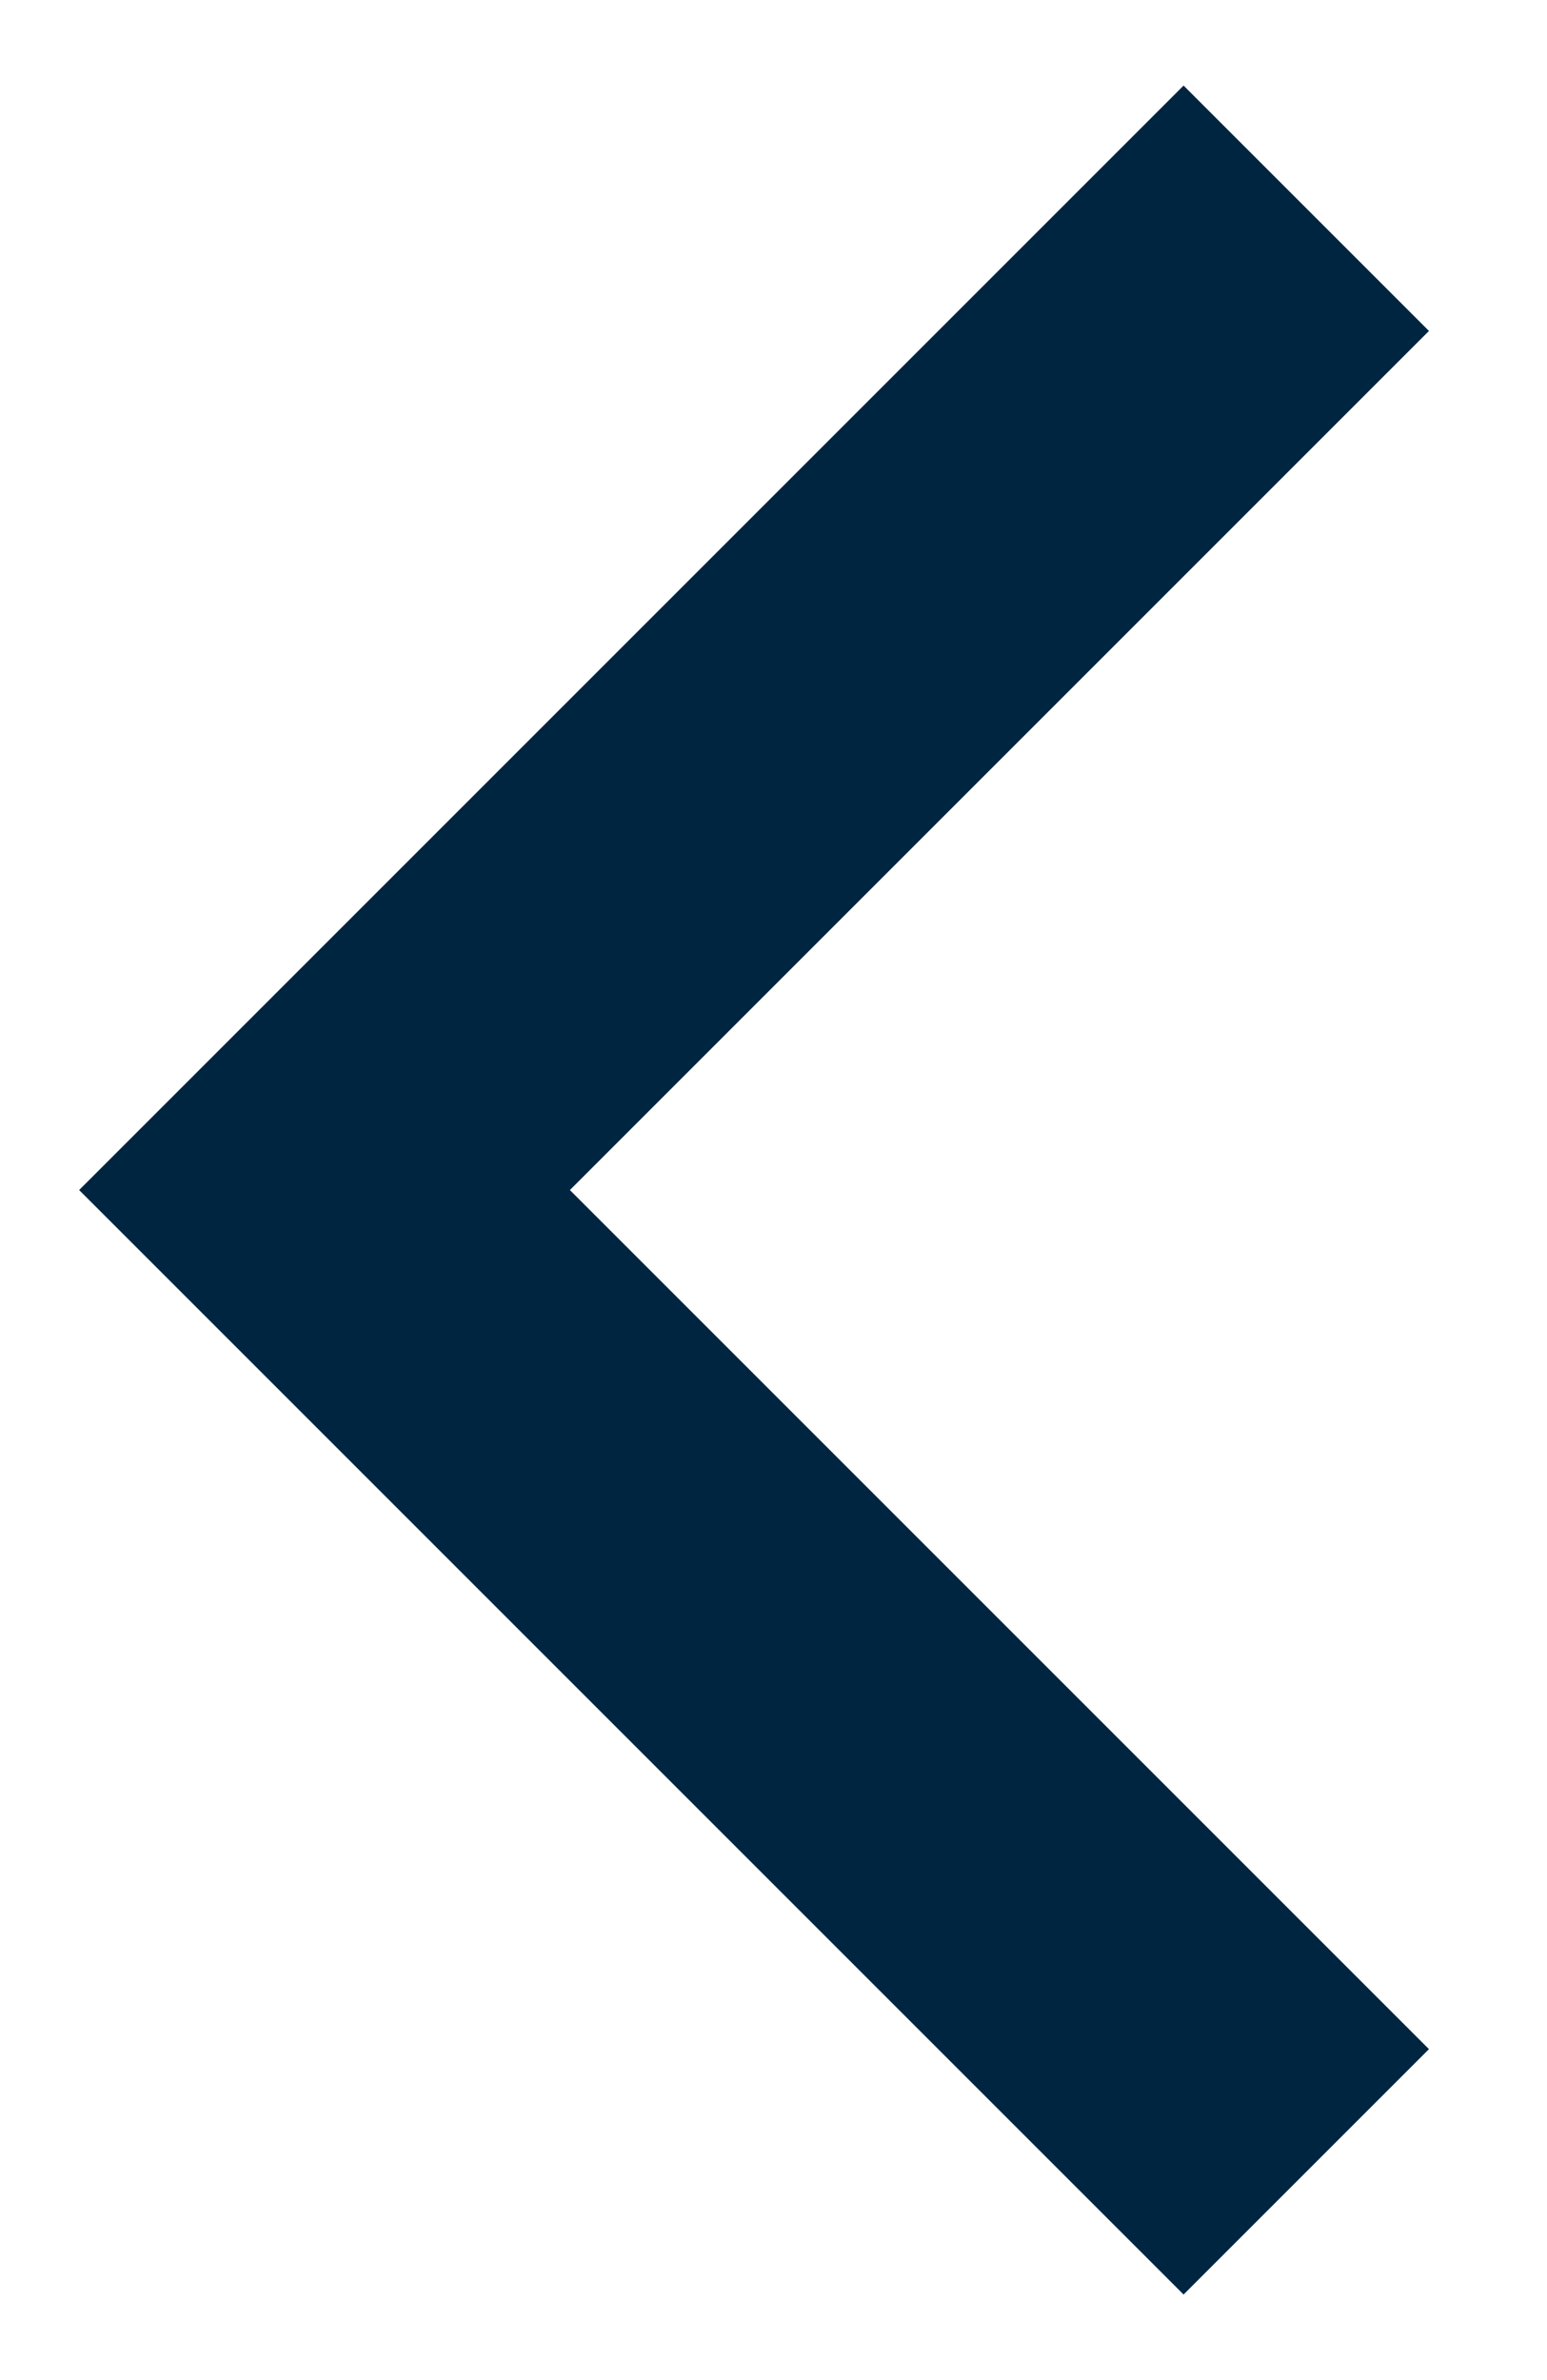 <svg width="13" height="20" viewBox="0 0 13 20" fill="none" xmlns="http://www.w3.org/2000/svg">
<path d="M4.789 10L12.008 2.781L9.946 0.719L0.665 10L9.946 19.281L12.008 17.219L4.789 10Z" fill="#002540"/>
</svg>
